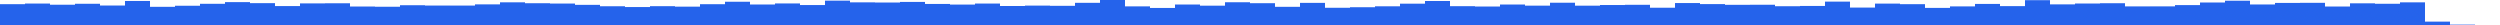<svg xmlns="http://www.w3.org/2000/svg" preserveAspectRatio="none" viewBox="0 0 100 1"><rect fill="#2563EB" height="0.833" width="1" x="0" y="0.167"></rect><rect fill="#2563EB" height="0.858" width="1" x="1" y="0.142"></rect><rect fill="#2563EB" height="0.811" width="1" x="2" y="0.189"></rect><rect fill="#2563EB" height="0.849" width="1" x="3" y="0.151"></rect><rect fill="#2563EB" height="0.779" width="1" x="4" y="0.221"></rect><rect fill="#2563EB" height="0.961" width="1" x="5" y="0.039"></rect><rect fill="#2563EB" height="0.727" width="1" x="6" y="0.273"></rect><rect fill="#2563EB" height="0.77" width="1" x="7" y="0.23"></rect><rect fill="#2563EB" height="0.848" width="1" x="8" y="0.152"></rect><rect fill="#2563EB" height="0.915" width="1" x="9" y="0.085"></rect><rect fill="#2563EB" height="0.874" width="1" x="10" y="0.126"></rect><rect fill="#2563EB" height="0.757" width="1" x="11" y="0.243"></rect><rect fill="#2563EB" height="0.864" width="1" x="12" y="0.136"></rect><rect fill="#2563EB" height="0.869" width="1" x="13" y="0.131"></rect><rect fill="#2563EB" height="0.739" width="1" x="14" y="0.261"></rect><rect fill="#2563EB" height="0.73" width="1" x="15" y="0.27"></rect><rect fill="#2563EB" height="0.791" width="1" x="16" y="0.209"></rect><rect fill="#2563EB" height="0.778" width="1" x="17" y="0.222"></rect><rect fill="#2563EB" height="0.777" width="1" x="18" y="0.223"></rect><rect fill="#2563EB" height="0.825" width="1" x="19" y="0.175"></rect><rect fill="#2563EB" height="0.907" width="1" x="20" y="0.093"></rect><rect fill="#2563EB" height="0.871" width="1" x="21" y="0.129"></rect><rect fill="#2563EB" height="0.858" width="1" x="22" y="0.142"></rect><rect fill="#2563EB" height="0.806" width="1" x="23" y="0.194"></rect><rect fill="#2563EB" height="0.75" width="1" x="24" y="0.25"></rect><rect fill="#2563EB" height="0.718" width="1" x="25" y="0.282"></rect><rect fill="#2563EB" height="0.753" width="1" x="26" y="0.247"></rect><rect fill="#2563EB" height="0.734" width="1" x="27" y="0.266"></rect><rect fill="#2563EB" height="0.832" width="1" x="28" y="0.168"></rect><rect fill="#2563EB" height="0.93" width="1" x="29" y="0.07"></rect><rect fill="#2563EB" height="0.82" width="1" x="30" y="0.18"></rect><rect fill="#2563EB" height="0.862" width="1" x="31" y="0.138"></rect><rect fill="#2563EB" height="0.798" width="1" x="32" y="0.202"></rect><rect fill="#2563EB" height="0.974" width="1" x="33" y="0.026"></rect><rect fill="#2563EB" height="0.906" width="1" x="34" y="0.094"></rect><rect fill="#2563EB" height="0.899" width="1" x="35" y="0.101"></rect><rect fill="#2563EB" height="0.923" width="1" x="36" y="0.077"></rect><rect fill="#2563EB" height="0.842" width="1" x="37" y="0.158"></rect><rect fill="#2563EB" height="0.817" width="1" x="38" y="0.183"></rect><rect fill="#2563EB" height="0.858" width="1" x="39" y="0.142"></rect><rect fill="#2563EB" height="0.76" width="1" x="40" y="0.24"></rect><rect fill="#2563EB" height="0.776" width="1" x="41" y="0.224"></rect><rect fill="#2563EB" height="0.767" width="1" x="42" y="0.233"></rect><rect fill="#2563EB" height="0.887" width="1" x="43" y="0.113"></rect><rect fill="#2563EB" height="1" width="1" x="44" y="0"></rect><rect fill="#2563EB" height="0.745" width="1" x="45" y="0.255"></rect><rect fill="#2563EB" height="0.682" width="1" x="46" y="0.318"></rect><rect fill="#2563EB" height="0.819" width="1" x="47" y="0.181"></rect><rect fill="#2563EB" height="0.773" width="1" x="48" y="0.227"></rect><rect fill="#2563EB" height="0.91" width="1" x="49" y="0.09"></rect><rect fill="#2563EB" height="0.872" width="1" x="50" y="0.128"></rect><rect fill="#2563EB" height="0.727" width="1" x="51" y="0.273"></rect><rect fill="#2563EB" height="0.885" width="1" x="52" y="0.115"></rect><rect fill="#2563EB" height="0.689" width="1" x="53" y="0.311"></rect><rect fill="#2563EB" height="0.711" width="1" x="54" y="0.289"></rect><rect fill="#2563EB" height="0.748" width="1" x="55" y="0.252"></rect><rect fill="#2563EB" height="0.853" width="1" x="56" y="0.147"></rect><rect fill="#2563EB" height="0.96" width="1" x="57" y="0.04"></rect><rect fill="#2563EB" height="0.753" width="1" x="58" y="0.247"></rect><rect fill="#2563EB" height="0.739" width="1" x="59" y="0.261"></rect><rect fill="#2563EB" height="0.819" width="1" x="60" y="0.181"></rect><rect fill="#2563EB" height="0.774" width="1" x="61" y="0.226"></rect><rect fill="#2563EB" height="0.891" width="1" x="62" y="0.109"></rect><rect fill="#2563EB" height="0.773" width="1" x="63" y="0.227"></rect><rect fill="#2563EB" height="0.799" width="1" x="64" y="0.201"></rect><rect fill="#2563EB" height="0.808" width="1" x="65" y="0.192"></rect><rect fill="#2563EB" height="0.691" width="1" x="66" y="0.309"></rect><rect fill="#2563EB" height="0.878" width="1" x="67" y="0.122"></rect><rect fill="#2563EB" height="0.836" width="1" x="68" y="0.164"></rect><rect fill="#2563EB" height="0.807" width="1" x="69" y="0.193"></rect><rect fill="#2563EB" height="0.81" width="1" x="70" y="0.19"></rect><rect fill="#2563EB" height="0.751" width="1" x="71" y="0.249"></rect><rect fill="#2563EB" height="0.762" width="1" x="72" y="0.238"></rect><rect fill="#2563EB" height="0.935" width="1" x="73" y="0.065"></rect><rect fill="#2563EB" height="0.697" width="1" x="74" y="0.303"></rect><rect fill="#2563EB" height="0.856" width="1" x="75" y="0.144"></rect><rect fill="#2563EB" height="0.833" width="1" x="76" y="0.167"></rect><rect fill="#2563EB" height="0.684" width="1" x="77" y="0.316"></rect><rect fill="#2563EB" height="0.744" width="1" x="78" y="0.256"></rect><rect fill="#2563EB" height="0.843" width="1" x="79" y="0.157"></rect><rect fill="#2563EB" height="0.755" width="1" x="80" y="0.245"></rect><rect fill="#2563EB" height="0.993" width="1" x="81" y="0.007"></rect><rect fill="#2563EB" height="0.825" width="1" x="82" y="0.175"></rect><rect fill="#2563EB" height="0.859" width="1" x="83" y="0.141"></rect><rect fill="#2563EB" height="0.871" width="1" x="84" y="0.129"></rect><rect fill="#2563EB" height="0.744" width="1" x="85" y="0.256"></rect><rect fill="#2563EB" height="0.745" width="1" x="86" y="0.255"></rect><rect fill="#2563EB" height="0.796" width="1" x="87" y="0.204"></rect><rect fill="#2563EB" height="0.9" width="1" x="88" y="0.1"></rect><rect fill="#2563EB" height="0.971" width="1" x="89" y="0.029"></rect><rect fill="#2563EB" height="0.821" width="1" x="90" y="0.179"></rect><rect fill="#2563EB" height="0.883" width="1" x="91" y="0.117"></rect><rect fill="#2563EB" height="0.887" width="1" x="92" y="0.113"></rect><rect fill="#2563EB" height="0.739" width="1" x="93" y="0.261"></rect><rect fill="#2563EB" height="0.867" width="1" x="94" y="0.133"></rect><rect fill="#2563EB" height="0.849" width="1" x="95" y="0.151"></rect><rect fill="#2563EB" height="0.906" width="1" x="96" y="0.094"></rect><rect fill="#2563EB" height="0.135" width="1" x="97" y="0.865"></rect><rect fill="#2563EB" height="0.015" width="1" x="98" y="0.985"></rect><rect fill="#2563EB" height="0" width="1" x="99" y="1"></rect></svg>